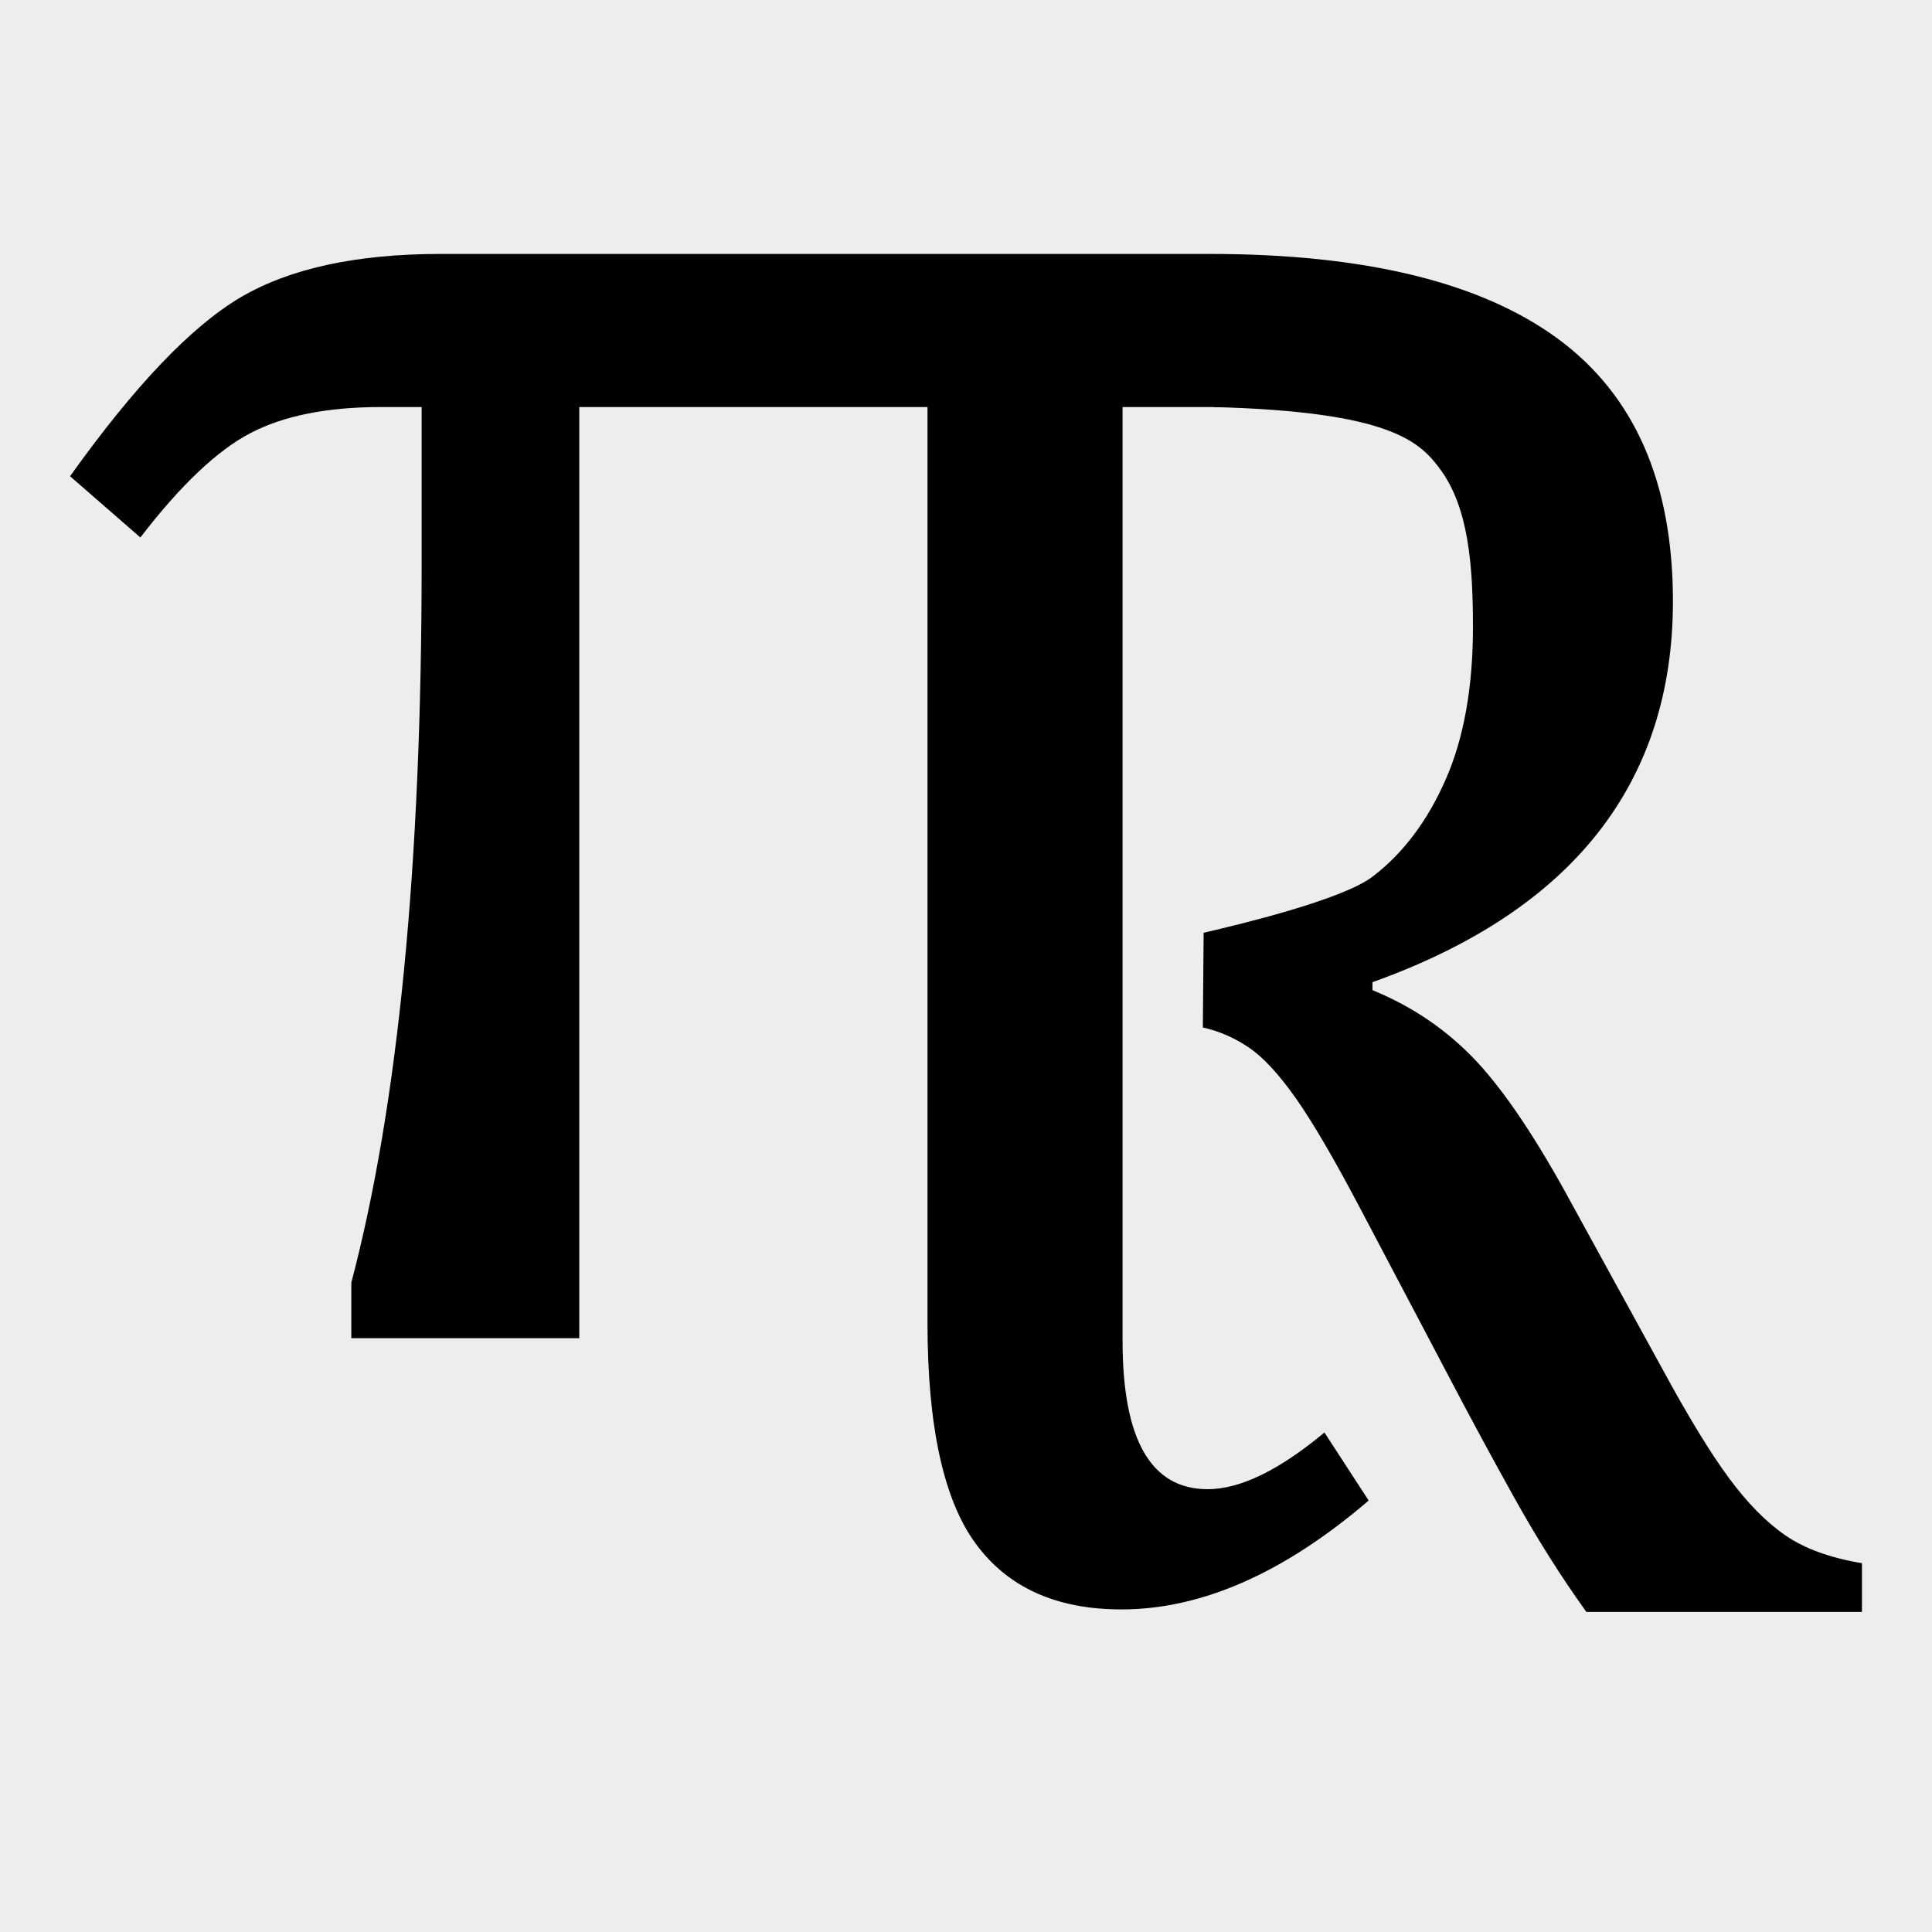 <?xml version="1.0" encoding="utf-8"?>
<!-- Generator: Adobe Illustrator 15.0.0, SVG Export Plug-In . SVG Version: 6.00 Build 0)  -->
<!DOCTYPE svg PUBLIC "-//W3C//DTD SVG 1.1//EN" "http://www.w3.org/Graphics/SVG/1.1/DTD/svg11.dtd">
<svg version="1.1" id="Ebene_1" xmlns="http://www.w3.org/2000/svg" xmlns:xlink="http://www.w3.org/1999/xlink" x="0px" y="0px"
	 width="512px" height="512px" viewBox="0 0 512 512" enable-background="new 0 0 512 512" xml:space="preserve">
<rect fill="#EDEDED" width="512" height="512"/>
<g>
	<g>
		<path d="M100.918,107.871c-14.23,0-25.749,2.304-34.565,6.913c-8.821,4.612-18.535,13.826-29.155,27.652l-18.635-16.231
			C35.591,102.36,50.62,86.581,63.648,78.866c13.024-7.71,30.758-11.572,53.2-11.572h203.631l49.747,40.577h-72.737v247.406
			c0,26.254,7.513,39.373,22.54,39.373c8.613,0,18.938-5.002,30.959-15.027l11.723,18.037
			c-22.441,19.234-44.286,28.854-65.522,28.854c-17.237,0-30.107-5.813-38.622-17.436c-8.521-11.615-12.775-31.154-12.775-58.607
			v-242.6h-92.273v246.764H93.104v-14.729c12.423-47.084,18.635-110.608,18.635-190.557v-41.478H100.918z"/>
	</g>
	<g>
		<path d="M473.137,406.883c-5.102-3.518-10.11-8.609-15.029-15.295c-4.922-6.68-10.811-16.344-17.667-29.002l-23.728-43.238
			c-9.318-17.227-17.797-29.926-25.442-38.098c-7.647-8.174-16.835-14.459-27.553-18.854v-2.107
			c26.538-9.492,46.443-22.676,59.721-39.548c13.268-16.875,19.905-37.347,19.905-61.43c0-31.463-10.195-54.665-30.586-69.605
			c-20.391-14.938-51.148-22.411-92.278-22.411l1.089,40.577c46.731,1.226,54.712,9.073,60.211,16.637
			c7.325,10.077,8.568,24.959,8.568,41.658c0,15.995-2.416,29.488-7.251,40.468c-4.837,10.986-11.297,19.555-19.379,25.706
			c-8.029,6.114-35.07,12.61-44.743,14.851l-0.208,25.094c4.305,0.965,8.345,2.729,12.125,5.273
			c3.782,2.547,7.912,6.986,12.394,13.314c4.481,6.326,10.238,16.174,17.271,29.529l23.201,44.029
			c5.8,11.074,11.689,21.977,17.664,32.695c5.974,10.721,12.3,20.74,18.984,30.057h73.032v-12.92
			C485,412.857,478.234,410.4,473.137,406.883z"/>
	</g>
</g>
</svg>
